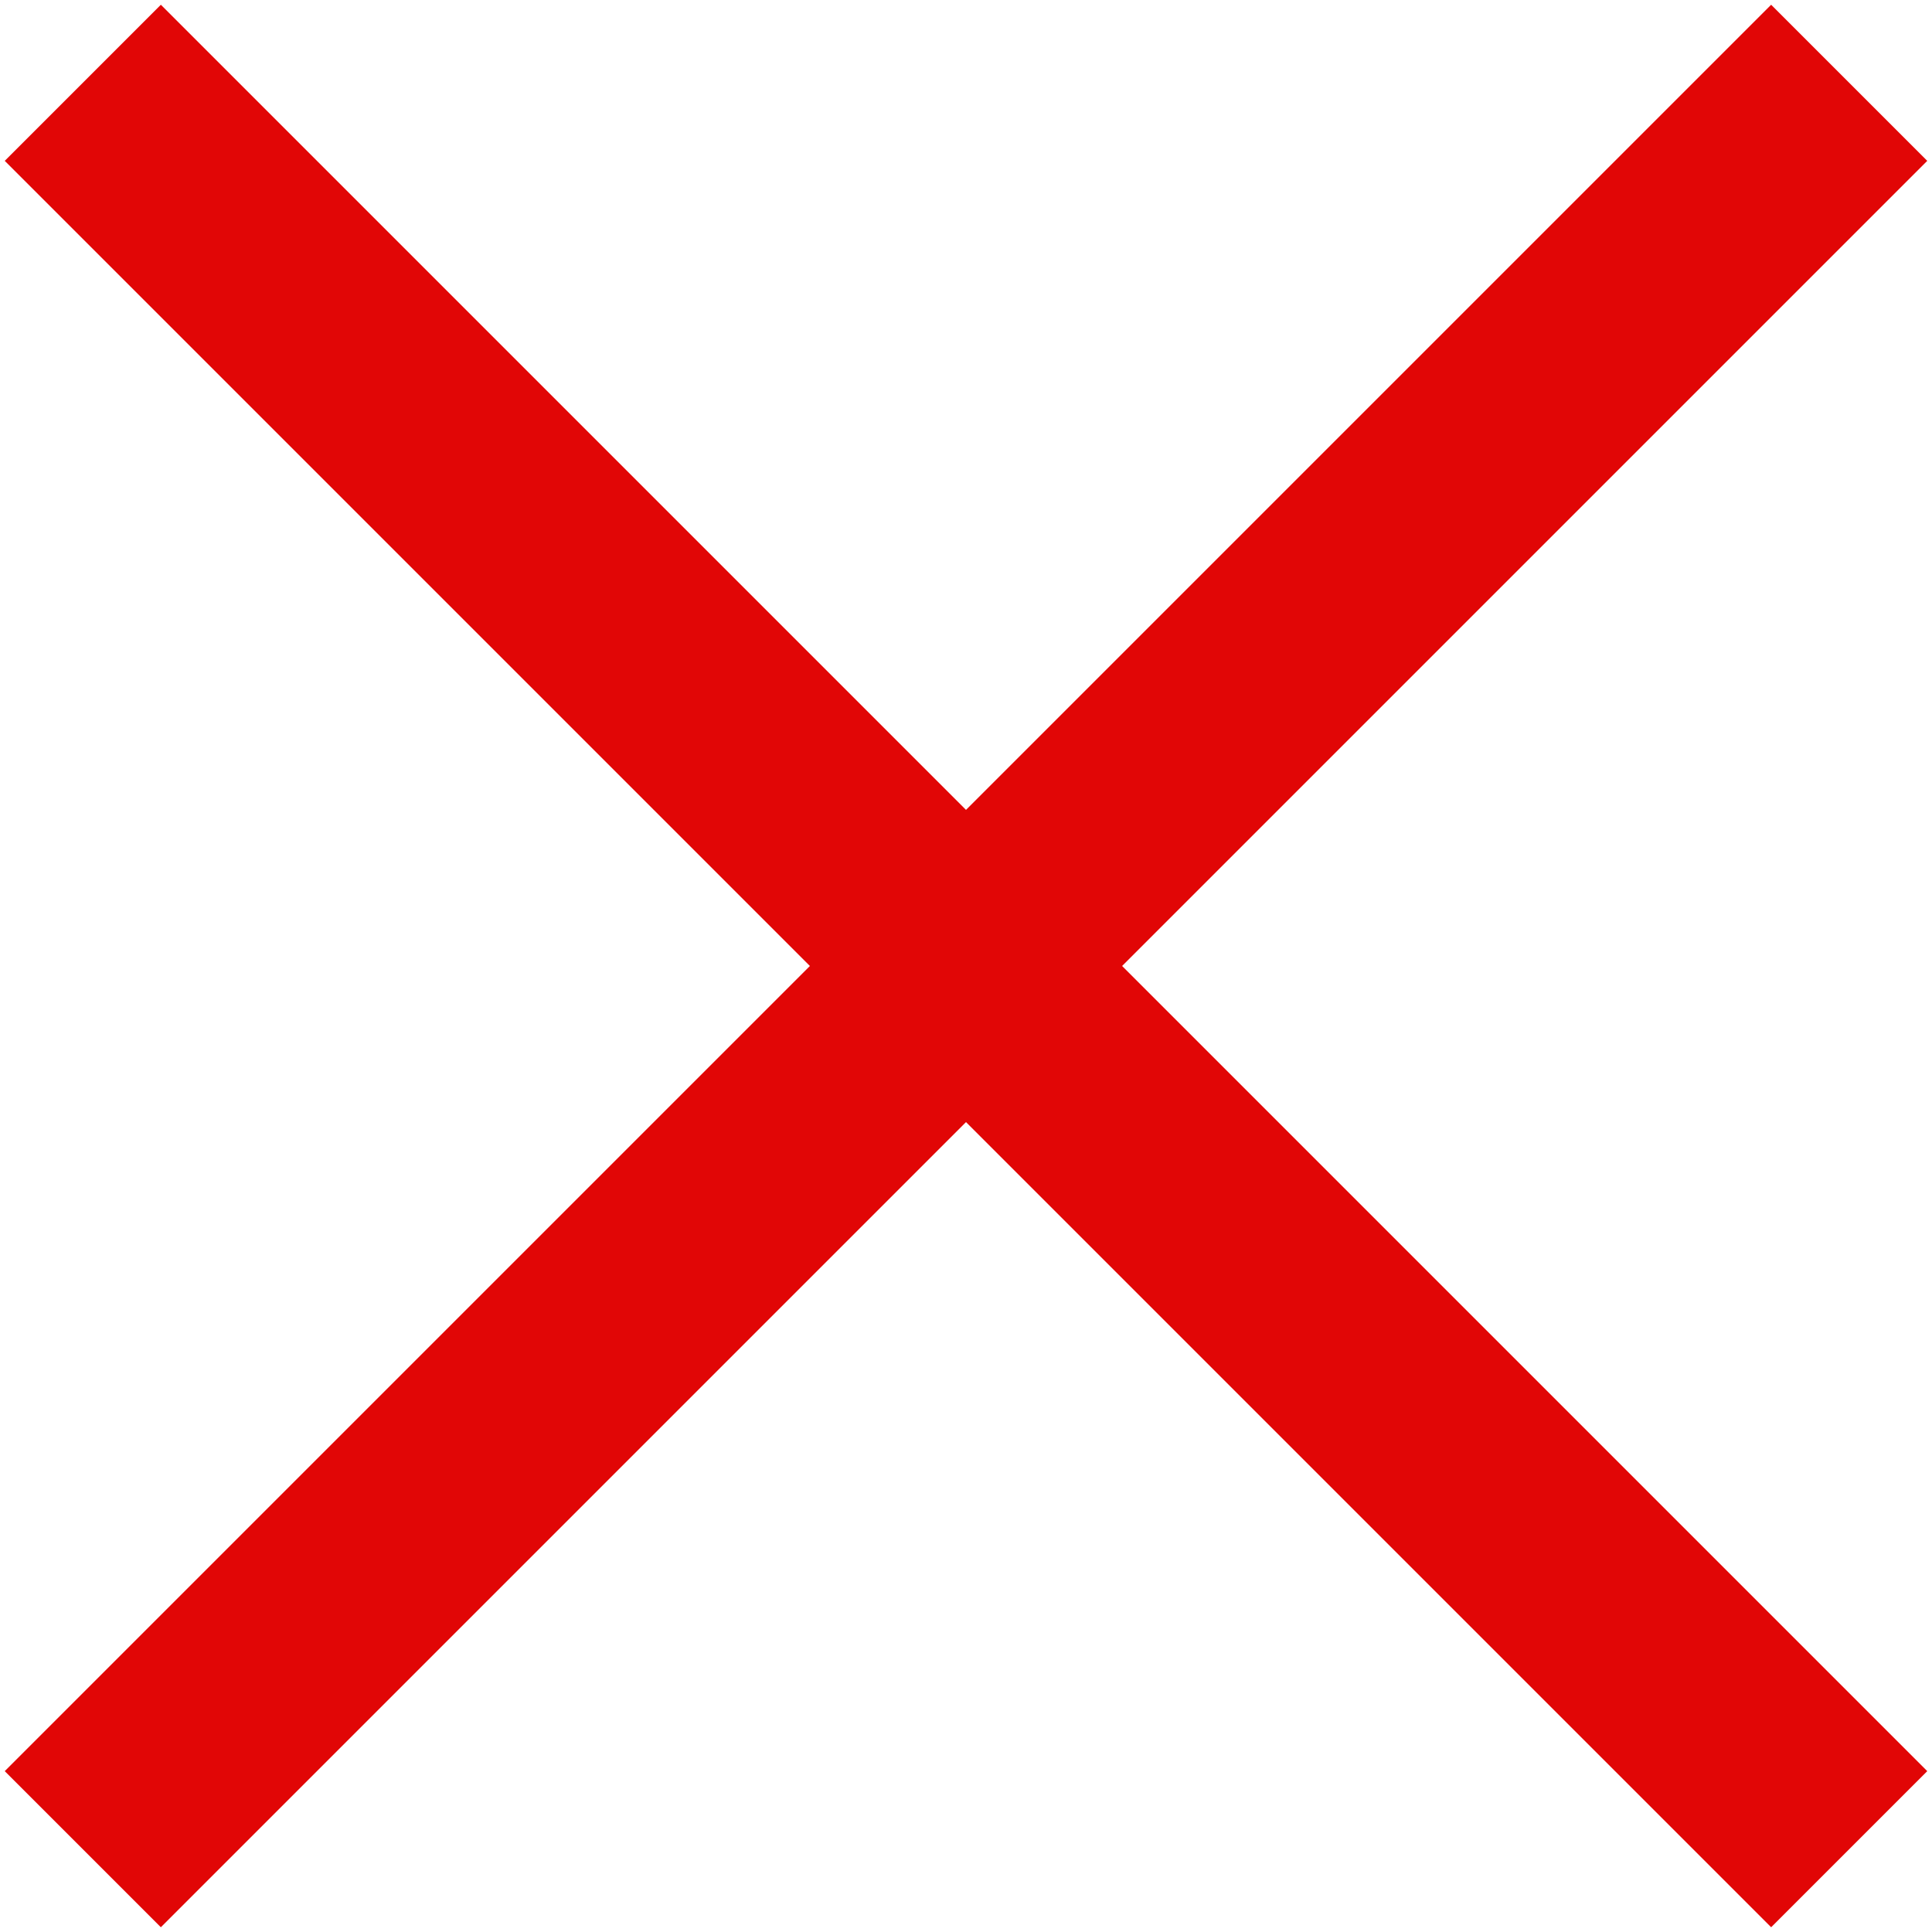<svg width="70" height="70" viewBox="0 0 70 70" fill="none" xmlns="http://www.w3.org/2000/svg">
<path d="M5.828 0.172L0.172 5.828L29.344 35L0.172 64.172L5.828 69.828L35 40.656L64.172 69.828L69.828 64.172L40.656 35L69.828 5.828L64.172 0.172L35 29.344L5.828 0.172Z" fill="#E10606"/>
</svg>
